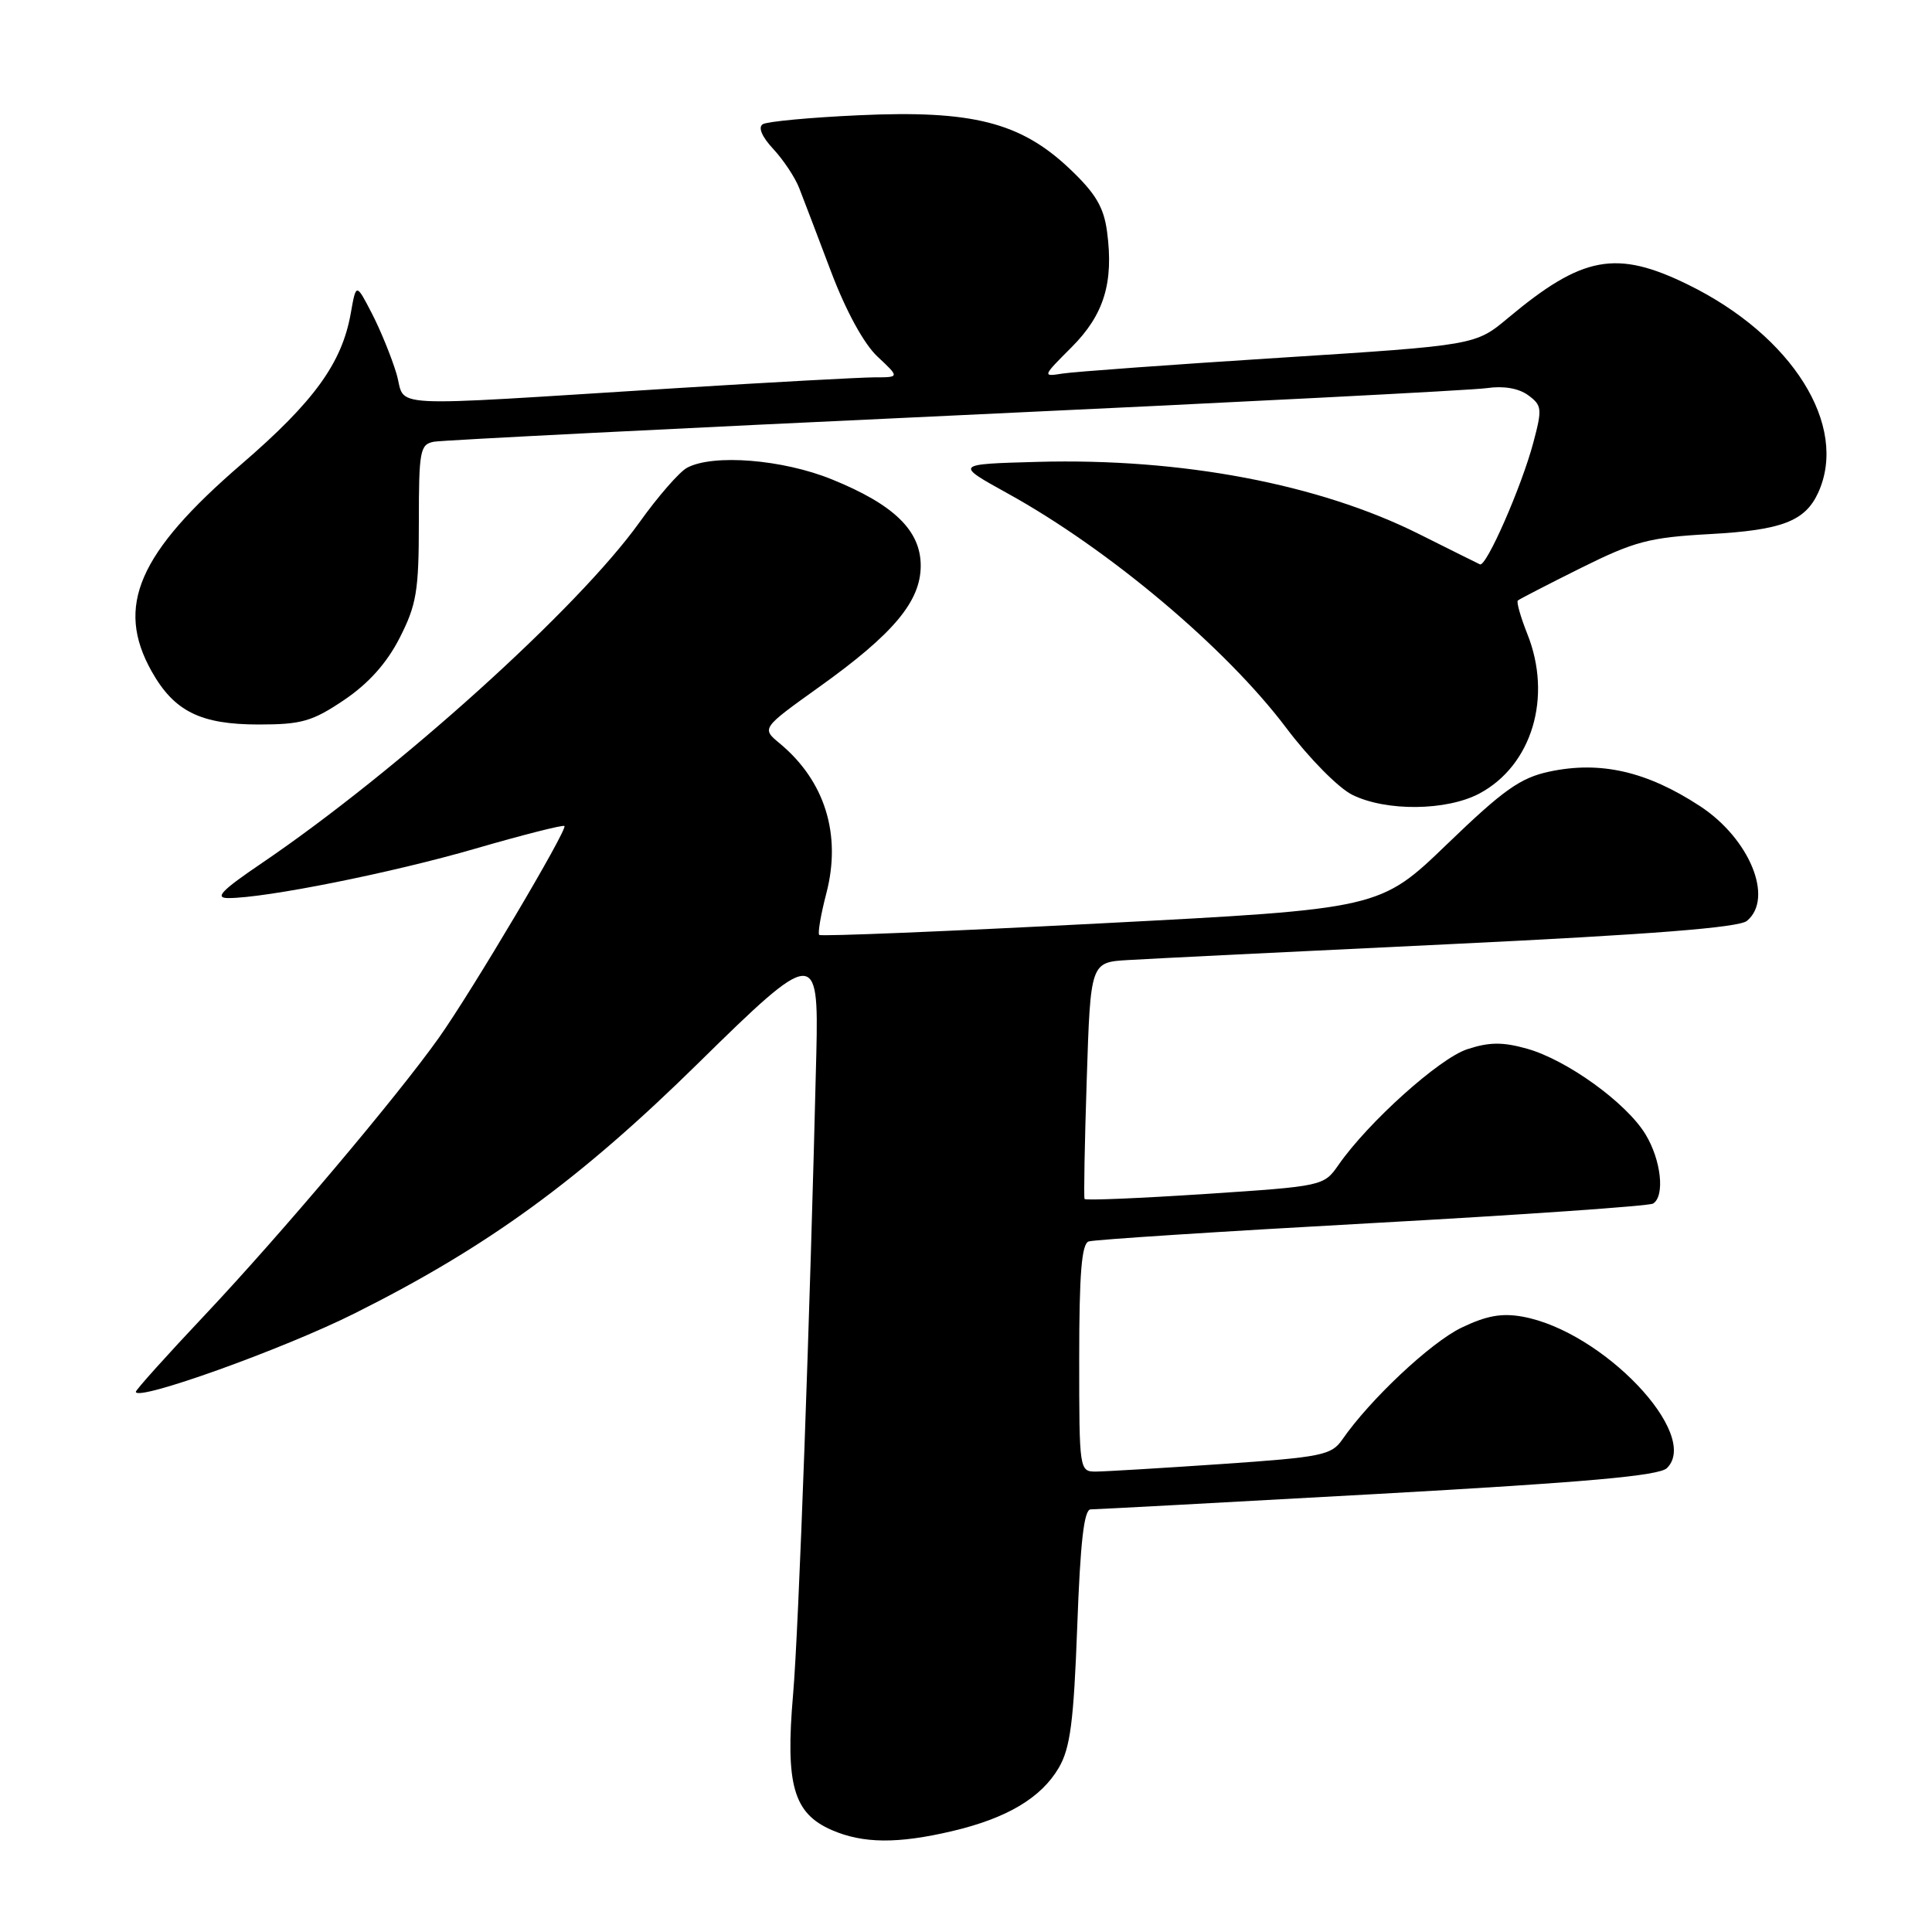 <?xml version="1.0" encoding="UTF-8" standalone="no"?>
<!DOCTYPE svg PUBLIC "-//W3C//DTD SVG 1.1//EN" "http://www.w3.org/Graphics/SVG/1.1/DTD/svg11.dtd" >
<svg xmlns="http://www.w3.org/2000/svg" xmlns:xlink="http://www.w3.org/1999/xlink" version="1.1" viewBox="0 0 256 256">
 <g >
 <path fill="currentColor"
d=" M 126.14 242.64 C 133.42 240.93 137.96 238.23 140.30 234.23 C 141.82 231.62 142.27 228.15 142.74 215.51 C 143.15 204.28 143.64 200.00 144.52 200.00 C 145.19 200.00 162.34 199.08 182.62 197.95 C 210.19 196.41 219.85 195.55 220.88 194.53 C 225.39 190.08 212.38 176.41 201.78 174.47 C 199.00 173.96 196.96 174.33 193.64 175.93 C 189.55 177.91 181.52 185.46 177.86 190.75 C 176.43 192.82 175.15 193.08 161.90 193.99 C 153.98 194.53 146.49 194.98 145.25 194.99 C 143.02 195.00 143.00 194.89 143.00 179.97 C 143.00 168.84 143.32 164.82 144.25 164.50 C 144.94 164.26 161.83 163.17 181.79 162.07 C 201.75 160.97 218.51 159.80 219.04 159.48 C 220.64 158.49 220.11 153.70 218.03 150.29 C 215.49 146.12 207.62 140.44 202.34 138.96 C 199.11 138.05 197.33 138.07 194.41 139.03 C 190.70 140.25 181.29 148.71 177.37 154.34 C 175.41 157.16 175.33 157.18 159.65 158.21 C 150.99 158.78 143.82 159.08 143.71 158.87 C 143.59 158.67 143.72 151.53 144.00 143.00 C 144.50 127.50 144.50 127.50 149.50 127.21 C 152.25 127.04 171.48 126.09 192.23 125.10 C 218.86 123.82 230.40 122.91 231.48 122.02 C 235.08 119.03 231.84 111.12 225.25 106.81 C 218.22 102.21 212.07 100.80 205.31 102.24 C 201.46 103.06 199.22 104.65 191.77 111.83 C 182.85 120.43 182.85 120.43 145.89 122.35 C 125.57 123.41 108.76 124.10 108.55 123.88 C 108.34 123.67 108.76 121.18 109.50 118.35 C 111.52 110.57 109.30 103.46 103.31 98.50 C 100.90 96.50 100.90 96.50 108.57 91.01 C 118.39 83.99 122.00 79.68 122.00 74.96 C 122.00 70.30 118.46 66.86 110.23 63.52 C 103.72 60.87 94.49 60.13 91.04 61.98 C 90.03 62.52 87.18 65.78 84.72 69.23 C 76.60 80.58 52.76 102.09 34.69 114.37 C 29.32 118.01 28.38 119.00 30.26 119.00 C 35.22 119.00 51.93 115.66 62.98 112.45 C 69.29 110.62 74.61 109.27 74.79 109.45 C 75.24 109.90 62.52 131.35 58.16 137.50 C 52.62 145.31 37.24 163.53 27.16 174.23 C 22.12 179.57 18.00 184.16 18.00 184.42 C 18.00 185.77 37.51 178.78 47.01 174.02 C 64.65 165.20 76.82 156.33 92.64 140.76 C 107.92 125.73 108.50 125.69 108.17 139.50 C 107.33 174.43 105.83 215.97 105.09 224.50 C 104.05 236.49 105.13 240.28 110.21 242.49 C 114.35 244.29 118.95 244.33 126.14 242.64 Z  M 196.02 105.15 C 203.00 101.43 205.73 92.36 202.37 83.98 C 201.48 81.74 200.92 79.76 201.12 79.57 C 201.33 79.39 205.10 77.44 209.50 75.25 C 216.58 71.73 218.54 71.21 226.54 70.77 C 236.12 70.25 239.19 69.07 240.93 65.26 C 244.96 56.40 237.50 44.48 223.66 37.71 C 214.17 33.06 209.68 33.89 199.83 42.13 C 195.50 45.75 195.50 45.75 169.50 47.41 C 155.20 48.32 142.28 49.26 140.78 49.50 C 138.10 49.93 138.12 49.88 141.98 46.02 C 146.29 41.71 147.59 37.46 146.69 30.69 C 146.25 27.42 145.16 25.60 141.69 22.32 C 135.21 16.20 128.80 14.58 113.84 15.27 C 107.39 15.56 101.65 16.10 101.07 16.46 C 100.42 16.86 100.95 18.12 102.47 19.75 C 103.82 21.20 105.37 23.54 105.91 24.95 C 106.46 26.35 108.35 31.32 110.12 36.00 C 112.10 41.23 114.47 45.56 116.27 47.25 C 119.21 50.00 119.21 50.00 115.86 50.00 C 114.01 50.01 102.15 50.65 89.50 51.44 C 49.80 53.92 53.91 54.13 52.53 49.50 C 51.87 47.30 50.40 43.70 49.26 41.50 C 47.19 37.50 47.19 37.50 46.48 41.50 C 45.32 48.10 41.62 53.21 32.00 61.50 C 18.31 73.30 15.26 80.34 20.09 88.95 C 23.08 94.27 26.57 96.00 34.29 96.00 C 39.95 96.00 41.39 95.59 45.60 92.75 C 48.84 90.56 51.25 87.87 52.96 84.52 C 55.19 80.14 55.50 78.31 55.50 69.23 C 55.50 59.71 55.65 58.88 57.50 58.53 C 58.60 58.33 89.65 56.76 126.50 55.05 C 163.35 53.34 195.07 51.71 197.00 51.43 C 199.21 51.10 201.23 51.45 202.48 52.36 C 204.32 53.71 204.37 54.16 203.17 58.66 C 201.61 64.51 196.93 75.18 196.10 74.78 C 195.77 74.63 192.12 72.81 188.00 70.75 C 174.76 64.13 156.55 60.68 137.50 61.20 C 126.50 61.50 126.50 61.50 133.50 65.37 C 146.93 72.78 162.45 85.85 170.44 96.46 C 173.45 100.46 177.36 104.42 179.19 105.32 C 183.68 107.54 191.68 107.45 196.02 105.15 Z "/>
</g>
</svg>